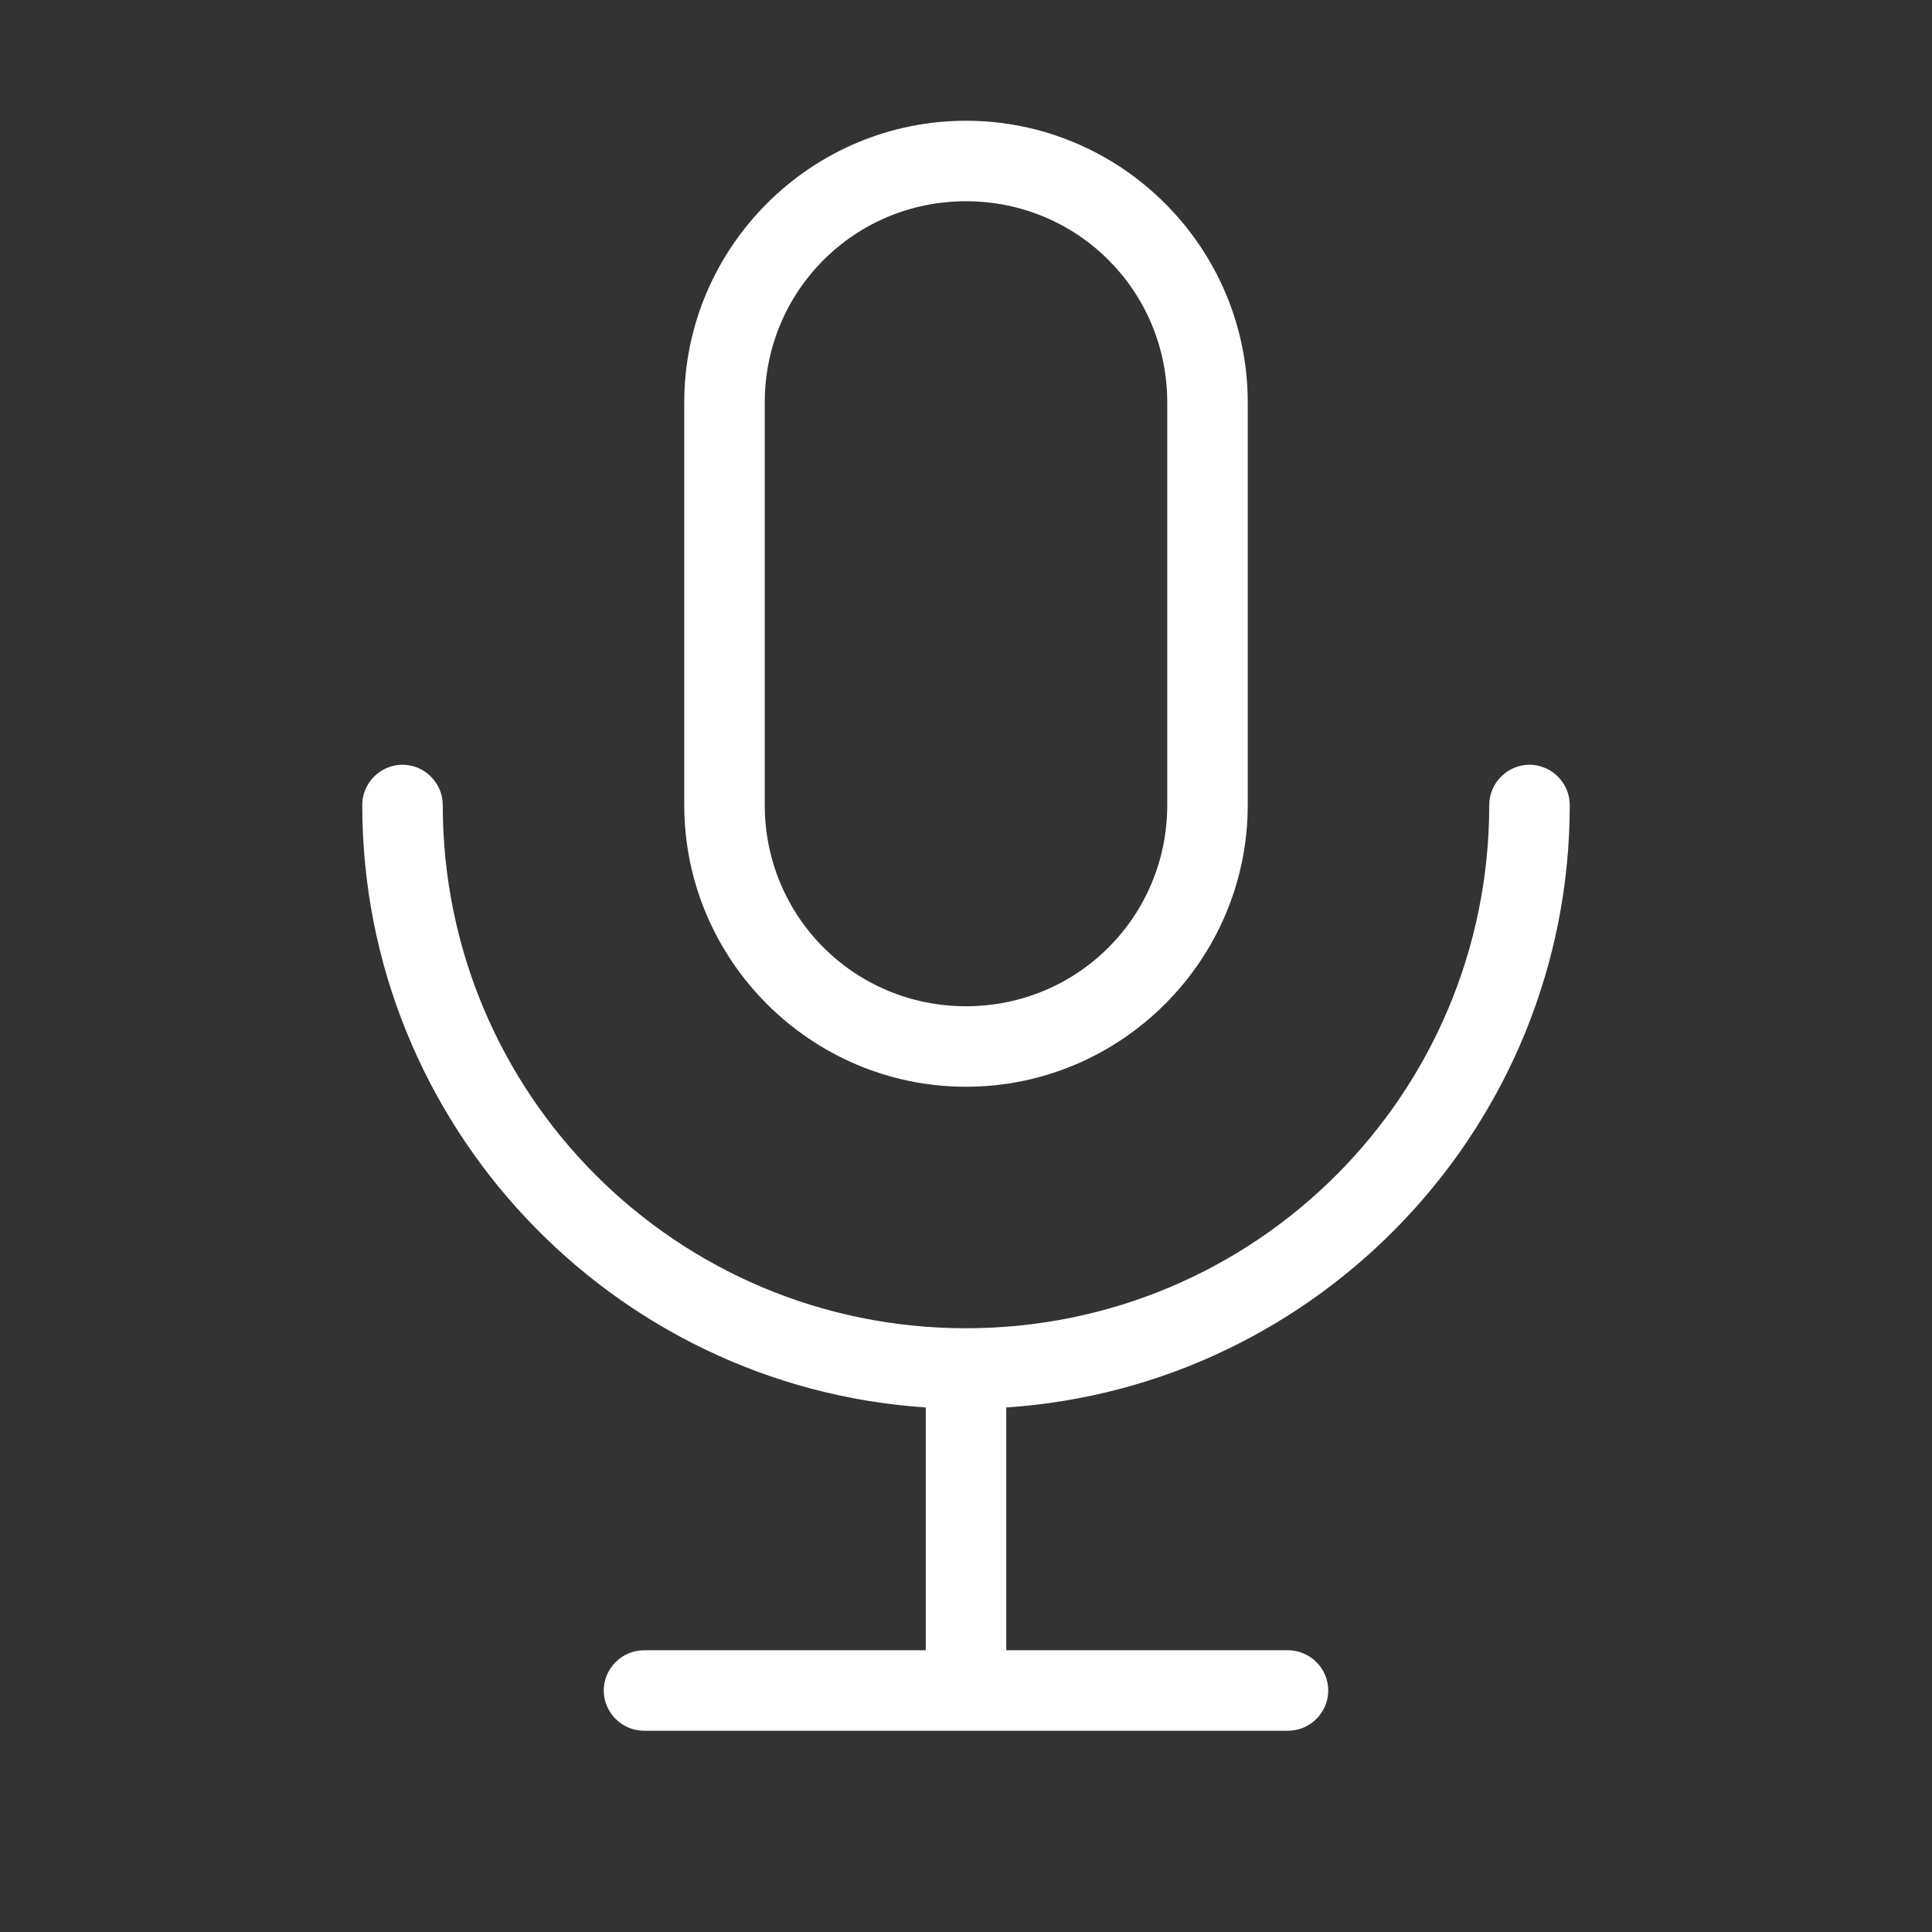 <?xml version="1.0" encoding="UTF-8" standalone="no"?>
<!DOCTYPE svg PUBLIC "-//W3C//DTD SVG 1.1//EN" "http://www.w3.org/Graphics/SVG/1.1/DTD/svg11.dtd">
<svg width="24px" height="24px" fill="white" viewBox="0 0 24 24" version="1.1" xmlns="http://www.w3.org/2000/svg" xmlns:xlink="http://www.w3.org/1999/xlink" xml:space="preserve" xmlns:serif="http://www.serif.com/" style="fill-rule:evenodd;clip-rule:evenodd;stroke-linejoin:round;stroke-miterlimit:2;">
    <rect x="0" y="0" width="24" height="24" fill="#333333" stroke="none"/>
    <path id="path1" d="M11.5,17.484C7.596,17.225 4.5,13.968 4.5,10C4.5,9.726 4.726,9.5 5,9.5C5.274,9.5 5.5,9.726 5.5,10C5.5,13.596 8.404,16.5 12,16.5C15.596,16.5 18.5,13.596 18.5,10C18.5,9.726 18.726,9.5 19,9.5C19.274,9.5 19.5,9.726 19.5,10C19.5,13.968 16.404,17.225 12.5,17.484L12.5,20.5L16,20.5C16.274,20.5 16.5,20.726 16.5,21C16.5,21.274 16.274,21.5 16,21.5L8,21.5C7.726,21.5 7.5,21.274 7.5,21C7.5,20.726 7.726,20.5 8,20.5L11.5,20.5L11.5,17.484ZM12,1.5C13.927,1.5 15.5,3.073 15.5,5L15.5,10C15.5,11.927 13.927,13.5 12,13.5C10.073,13.5 8.5,11.927 8.5,10L8.5,5C8.5,3.073 10.073,1.5 12,1.5ZM12,2.5C10.613,2.5 9.5,3.613 9.5,5L9.5,10C9.5,11.387 10.613,12.5 12,12.5C13.387,12.5 14.5,11.387 14.5,10L14.5,5C14.5,3.613 13.387,2.5 12,2.5Z"/>
</svg>
